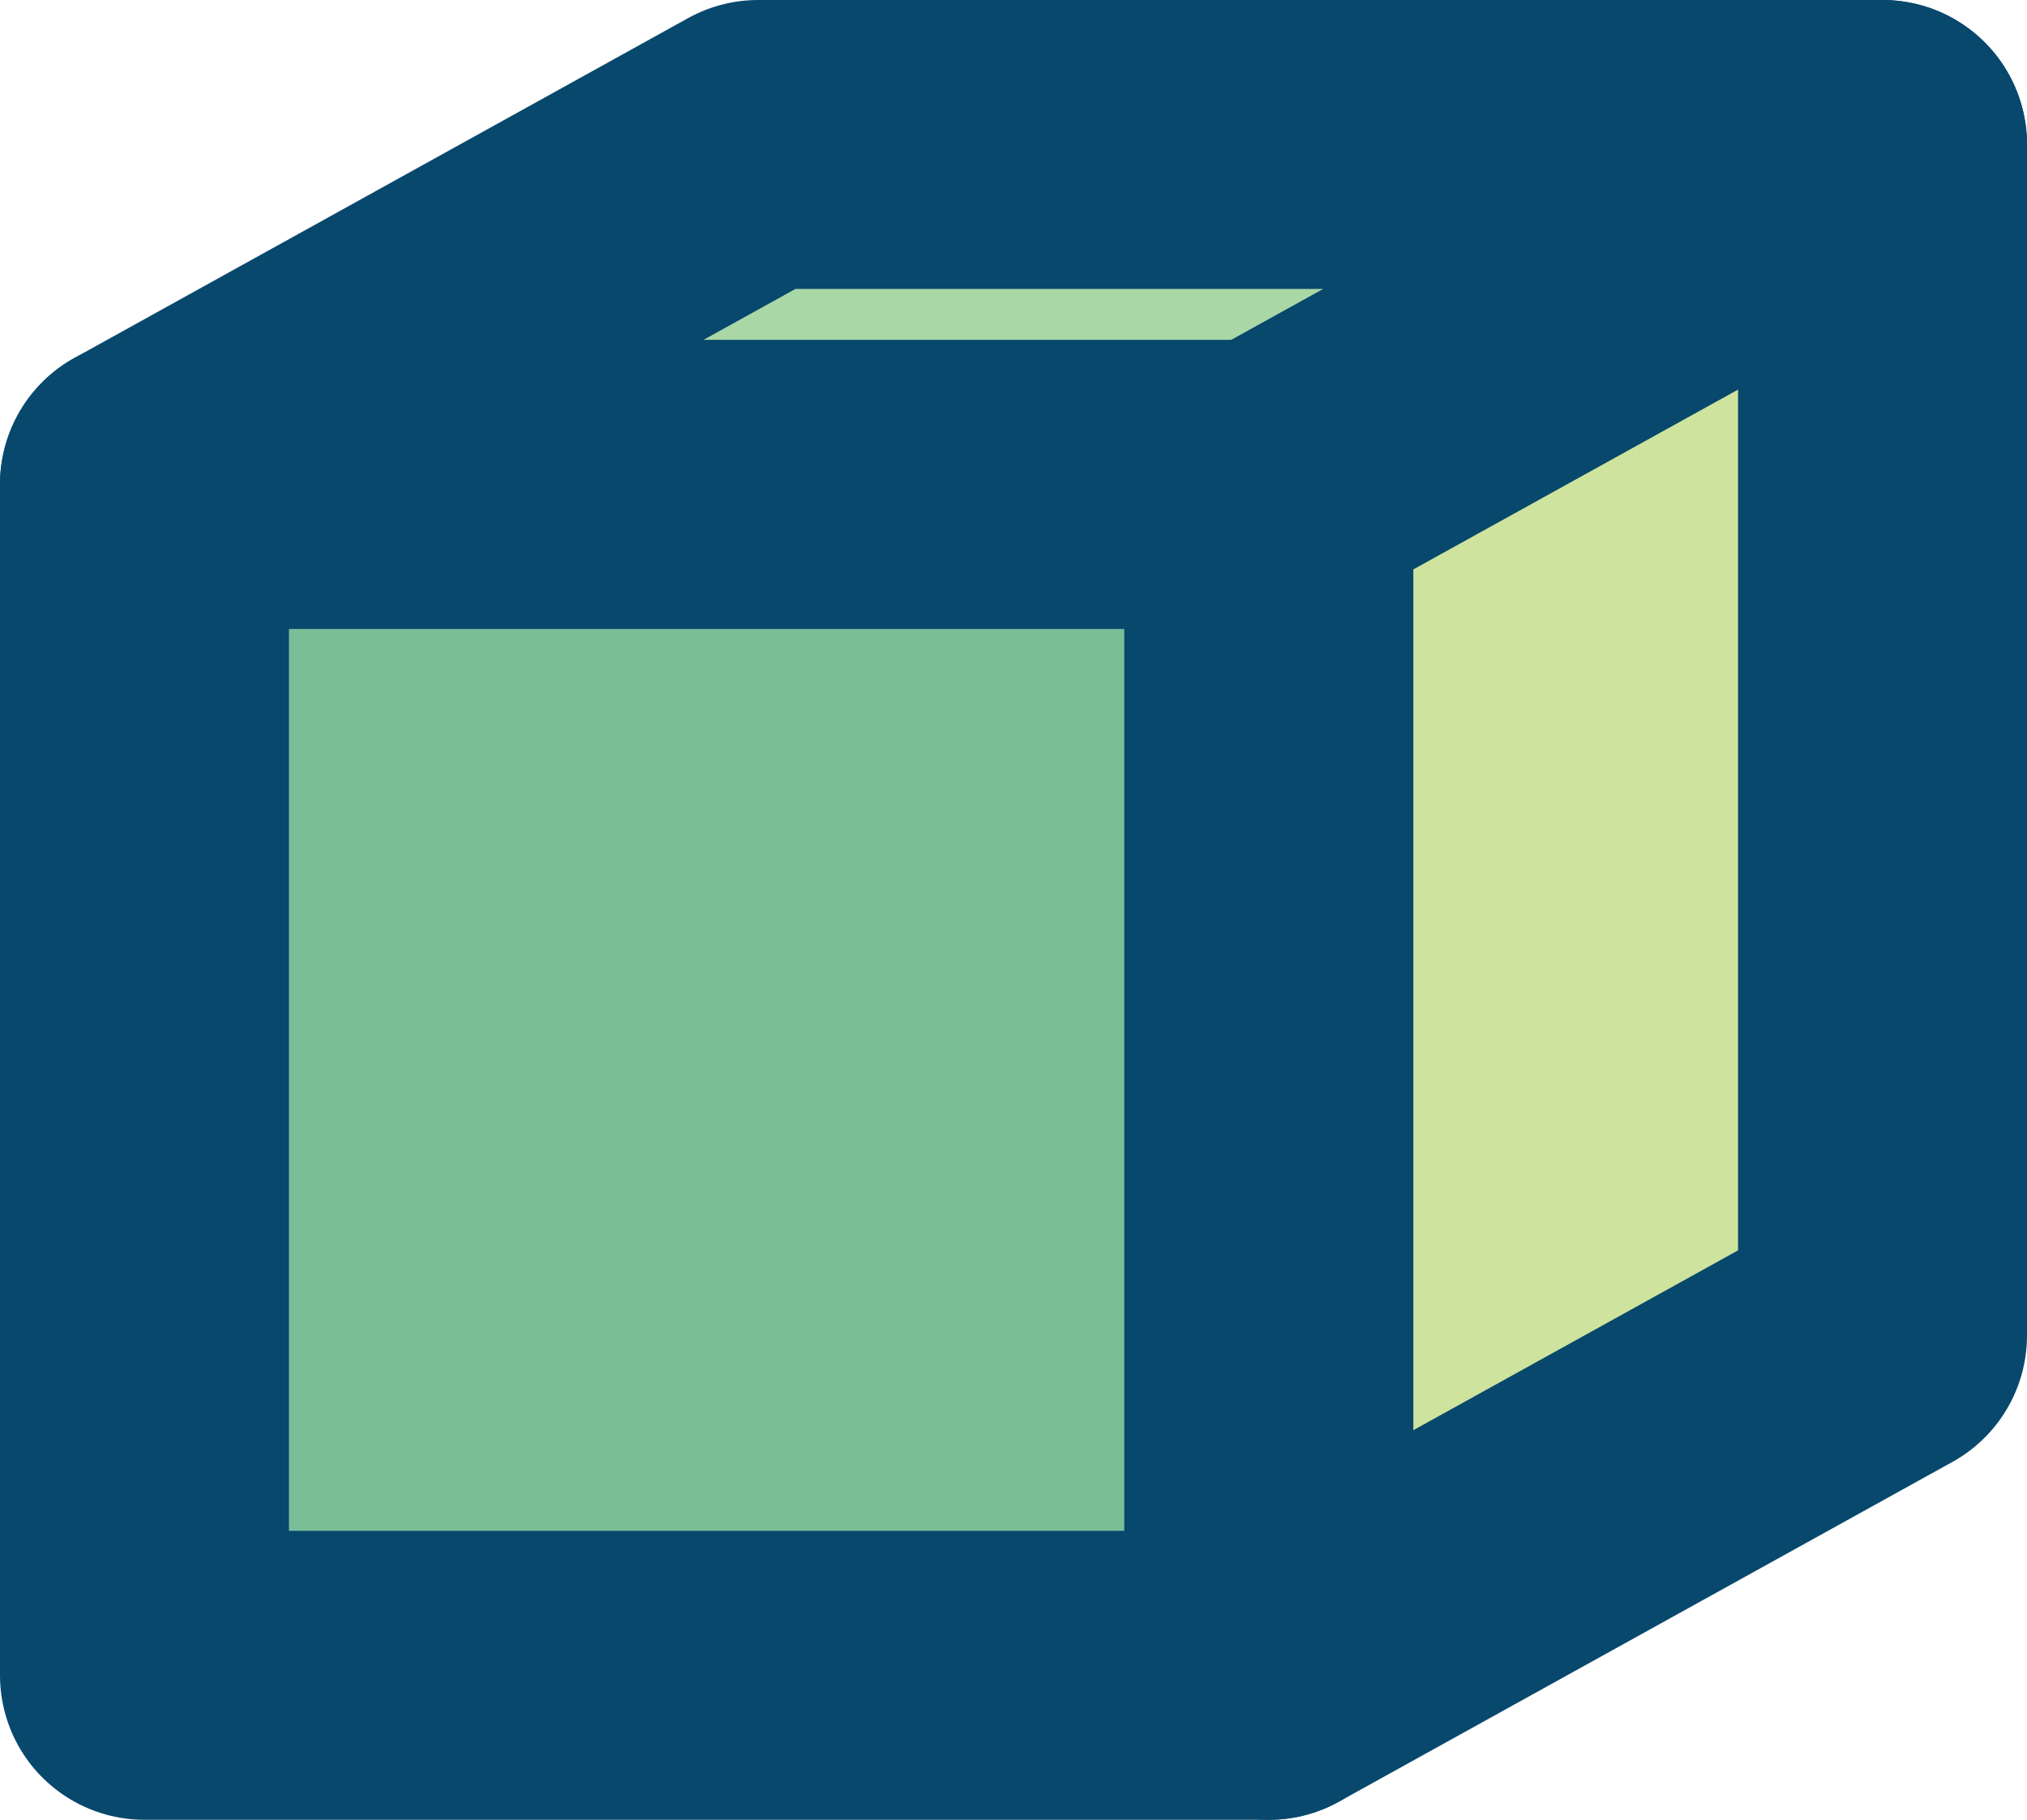 <svg xmlns="http://www.w3.org/2000/svg" viewBox="0 0 56.12 50.39"><defs><style>.cls-1{fill:#78bf98;}.cls-1,.cls-2,.cls-3{stroke:#08486d;stroke-linecap:square;stroke-linejoin:round;stroke-width:8px;}.cls-2{fill:#aad7a6;}.cls-3{fill:#cee39d;}</style></defs><title>Asset 19</title><g id="Layer_2" data-name="Layer 2"><g id="Layer_1-2" data-name="Layer 1"><rect class="cls-1" x="4" y="13.41" width="31.13" height="32.98"/><polygon class="cls-2" points="35.13 13.41 4 13.41 20.99 4 52.12 4 35.13 13.41"/><polygon class="cls-3" points="52.12 36.98 35.13 46.39 35.13 13.41 52.12 4 52.12 36.98"/></g></g></svg>